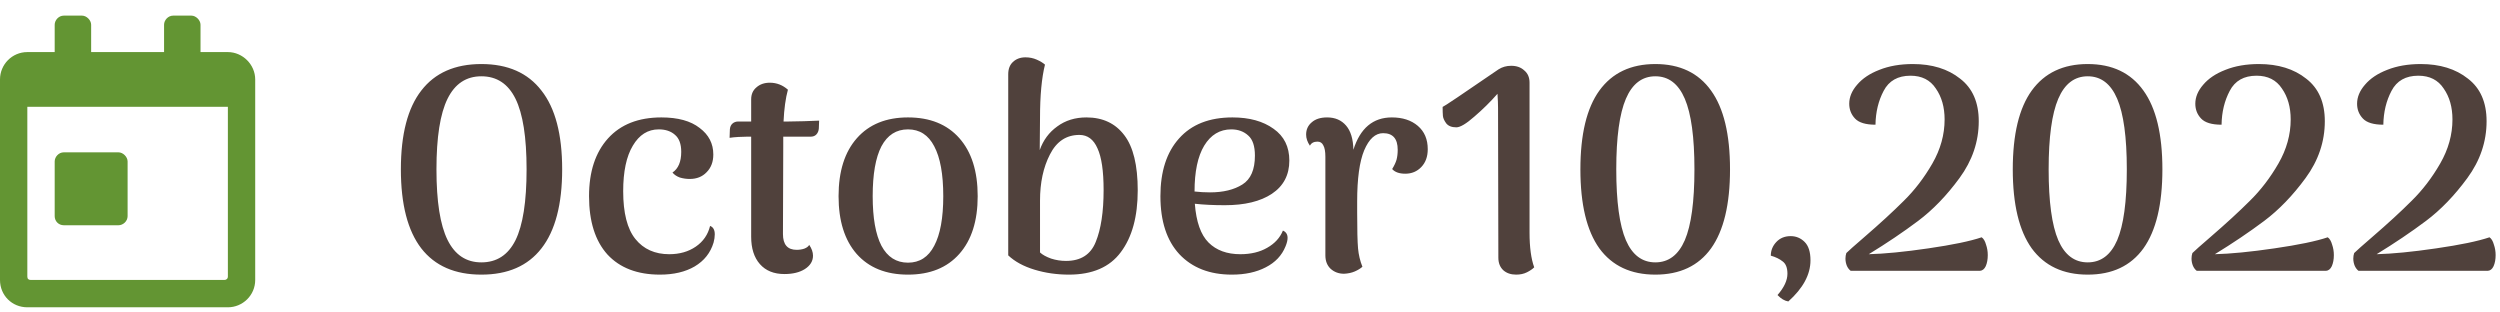 <svg width="120" height="15" viewBox="0 0 120 15" fill="none" xmlns="http://www.w3.org/2000/svg">
<path d="M3.062 10.812H5.688C5.906 10.812 6.125 10.621 6.125 10.375V7.75C6.125 7.531 5.906 7.312 5.688 7.312H3.062C2.816 7.312 2.625 7.531 2.625 7.75V10.375C2.625 10.621 2.816 10.812 3.062 10.812ZM10.938 2.5H9.625V1.188C9.625 0.969 9.406 0.75 9.188 0.75H8.312C8.066 0.75 7.875 0.969 7.875 1.188V2.5H4.375V1.188C4.375 0.969 4.156 0.75 3.938 0.75H3.062C2.816 0.75 2.625 0.969 2.625 1.188V2.5H1.312C0.574 2.5 0 3.102 0 3.812V13.438C0 14.176 0.574 14.75 1.312 14.75H10.938C11.648 14.75 12.25 14.176 12.25 13.438V3.812C12.25 3.102 11.648 2.5 10.938 2.5ZM10.938 13.273C10.938 13.383 10.855 13.438 10.773 13.438H1.477C1.367 13.438 1.312 13.383 1.312 13.273V5.125H10.938V13.273Z" fill="#639533"/>
<path d="M23.106 13.182C21.837 13.182 20.875 12.762 20.222 11.922C19.569 11.073 19.242 9.808 19.242 8.128C19.242 6.448 19.569 5.188 20.222 4.348C20.875 3.499 21.837 3.074 23.106 3.074C24.375 3.074 25.337 3.499 25.99 4.348C26.653 5.188 26.984 6.448 26.984 8.128C26.984 9.808 26.653 11.073 25.99 11.922C25.337 12.762 24.375 13.182 23.106 13.182ZM23.106 12.594C23.843 12.594 24.389 12.239 24.744 11.53C25.099 10.811 25.276 9.677 25.276 8.128C25.276 6.588 25.099 5.459 24.744 4.74C24.389 4.021 23.843 3.662 23.106 3.662C22.378 3.662 21.837 4.021 21.482 4.74C21.127 5.459 20.95 6.588 20.95 8.128C20.95 9.668 21.127 10.797 21.482 11.516C21.837 12.235 22.378 12.594 23.106 12.594ZM31.677 13.182C30.594 13.182 29.754 12.86 29.157 12.216C28.569 11.563 28.274 10.629 28.274 9.416C28.274 8.24 28.578 7.316 29.184 6.644C29.791 5.972 30.645 5.636 31.747 5.636C32.54 5.636 33.151 5.804 33.581 6.14C34.019 6.467 34.239 6.891 34.239 7.414C34.239 7.769 34.131 8.053 33.916 8.268C33.711 8.483 33.441 8.59 33.105 8.59C32.946 8.59 32.787 8.567 32.629 8.52C32.479 8.464 32.362 8.385 32.279 8.282C32.559 8.095 32.699 7.764 32.699 7.288C32.699 6.915 32.6 6.644 32.404 6.476C32.209 6.299 31.947 6.21 31.62 6.21C31.098 6.21 30.683 6.471 30.375 6.994C30.067 7.507 29.913 8.235 29.913 9.178C29.913 10.223 30.108 10.989 30.5 11.474C30.892 11.959 31.434 12.202 32.124 12.202C32.619 12.202 33.044 12.081 33.398 11.838C33.753 11.595 33.982 11.264 34.084 10.844C34.234 10.9 34.309 11.035 34.309 11.25C34.309 11.371 34.29 11.502 34.252 11.642C34.103 12.137 33.8 12.519 33.343 12.79C32.895 13.051 32.339 13.182 31.677 13.182ZM37.862 5.832C38.039 5.832 38.282 5.827 38.59 5.818C38.898 5.809 39.14 5.799 39.318 5.79L39.304 6.168C39.294 6.289 39.252 6.387 39.178 6.462C39.112 6.527 39.024 6.56 38.912 6.56H37.596V7.022L37.582 11.236C37.582 11.74 37.801 11.992 38.24 11.992C38.37 11.992 38.492 11.973 38.604 11.936C38.725 11.889 38.804 11.829 38.842 11.754C38.963 11.931 39.024 12.104 39.024 12.272C39.024 12.533 38.893 12.748 38.632 12.916C38.38 13.075 38.053 13.154 37.652 13.154C37.148 13.154 36.756 12.995 36.476 12.678C36.196 12.361 36.056 11.922 36.056 11.362V6.56H35.86C35.738 6.56 35.598 6.565 35.44 6.574C35.281 6.583 35.141 6.597 35.02 6.616L35.034 6.21C35.043 6.089 35.085 5.995 35.16 5.93C35.234 5.865 35.328 5.832 35.44 5.832H36.056V4.768C36.056 4.525 36.14 4.334 36.308 4.194C36.476 4.045 36.69 3.97 36.952 3.97C37.278 3.97 37.568 4.082 37.82 4.306C37.708 4.717 37.638 5.225 37.61 5.832H37.862ZM43.583 13.182C42.528 13.182 41.707 12.851 41.119 12.188C40.54 11.525 40.251 10.601 40.251 9.416C40.251 8.221 40.545 7.293 41.133 6.63C41.721 5.967 42.538 5.636 43.583 5.636C44.638 5.636 45.459 5.967 46.047 6.63C46.635 7.293 46.929 8.221 46.929 9.416C46.929 10.601 46.635 11.525 46.047 12.188C45.459 12.851 44.638 13.182 43.583 13.182ZM43.583 12.608C44.143 12.608 44.563 12.337 44.843 11.796C45.132 11.255 45.277 10.461 45.277 9.416C45.277 8.361 45.132 7.563 44.843 7.022C44.563 6.481 44.143 6.21 43.583 6.21C43.023 6.21 42.598 6.481 42.309 7.022C42.029 7.563 41.889 8.361 41.889 9.416C41.889 10.461 42.029 11.255 42.309 11.796C42.598 12.337 43.023 12.608 43.583 12.608ZM51.307 13.182C50.728 13.182 50.177 13.103 49.655 12.944C49.132 12.785 48.712 12.557 48.395 12.258V3.564C48.395 3.312 48.469 3.116 48.619 2.976C48.777 2.827 48.978 2.752 49.221 2.752C49.417 2.752 49.599 2.789 49.767 2.864C49.935 2.939 50.065 3.018 50.159 3.102C50 3.737 49.921 4.591 49.921 5.664L49.907 7.204C50.075 6.728 50.355 6.35 50.747 6.07C51.139 5.781 51.605 5.636 52.147 5.636C52.931 5.636 53.537 5.921 53.967 6.49C54.396 7.05 54.611 7.932 54.611 9.136C54.611 10.396 54.34 11.385 53.799 12.104C53.267 12.823 52.436 13.182 51.307 13.182ZM51.167 12.524C51.876 12.524 52.352 12.221 52.595 11.614C52.847 10.998 52.973 10.167 52.973 9.122C52.973 8.207 52.875 7.54 52.679 7.12C52.492 6.691 52.203 6.476 51.811 6.476C51.185 6.476 50.714 6.789 50.397 7.414C50.079 8.03 49.921 8.767 49.921 9.626V12.118C50.042 12.23 50.219 12.328 50.453 12.412C50.686 12.487 50.924 12.524 51.167 12.524ZM61.58 11.068C61.73 11.133 61.804 11.25 61.804 11.418C61.804 11.53 61.772 11.665 61.706 11.824C61.529 12.263 61.212 12.599 60.754 12.832C60.306 13.065 59.765 13.182 59.13 13.182C58.066 13.182 57.226 12.855 56.61 12.202C56.004 11.549 55.7 10.62 55.7 9.416C55.7 8.231 55.999 7.307 56.596 6.644C57.194 5.972 58.048 5.636 59.158 5.636C59.97 5.636 60.628 5.818 61.132 6.182C61.636 6.537 61.888 7.045 61.888 7.708C61.888 8.399 61.608 8.931 61.048 9.304C60.498 9.668 59.746 9.85 58.794 9.85C58.253 9.85 57.772 9.827 57.352 9.78C57.418 10.648 57.637 11.269 58.01 11.642C58.384 12.015 58.892 12.202 59.536 12.202C60.04 12.202 60.47 12.099 60.824 11.894C61.188 11.689 61.44 11.413 61.58 11.068ZM59.102 6.21C58.552 6.21 58.118 6.471 57.8 6.994C57.492 7.507 57.338 8.24 57.338 9.192C57.581 9.22 57.828 9.234 58.08 9.234C58.715 9.234 59.233 9.108 59.634 8.856C60.036 8.604 60.236 8.142 60.236 7.47C60.236 7.013 60.129 6.691 59.914 6.504C59.7 6.308 59.429 6.21 59.102 6.21ZM66.81 5.636C67.323 5.636 67.739 5.771 68.056 6.042C68.373 6.313 68.532 6.686 68.532 7.162C68.532 7.517 68.429 7.801 68.224 8.016C68.019 8.231 67.762 8.338 67.454 8.338C67.165 8.338 66.955 8.263 66.824 8.114C66.927 7.946 66.997 7.797 67.034 7.666C67.071 7.526 67.09 7.367 67.09 7.19C67.09 6.658 66.857 6.392 66.39 6.392C66.017 6.392 65.713 6.667 65.48 7.218C65.256 7.759 65.144 8.576 65.144 9.668V10.2C65.144 11.031 65.158 11.605 65.186 11.922C65.214 12.23 65.284 12.524 65.396 12.804C65.303 12.888 65.181 12.963 65.032 13.028C64.883 13.093 64.71 13.131 64.514 13.14C64.262 13.14 64.047 13.061 63.87 12.902C63.702 12.743 63.618 12.529 63.618 12.258V7.526C63.618 7.274 63.585 7.092 63.52 6.98C63.464 6.859 63.371 6.798 63.24 6.798C63.063 6.798 62.941 6.863 62.876 6.994C62.755 6.817 62.694 6.639 62.694 6.462C62.694 6.219 62.783 6.023 62.96 5.874C63.137 5.715 63.385 5.636 63.702 5.636C64.085 5.636 64.388 5.767 64.612 6.028C64.836 6.289 64.953 6.677 64.962 7.19C65.289 6.154 65.905 5.636 66.81 5.636ZM73.418 11.166C73.418 11.866 73.493 12.421 73.642 12.832C73.558 12.916 73.442 12.995 73.293 13.07C73.143 13.145 72.971 13.182 72.775 13.182C72.522 13.182 72.317 13.112 72.159 12.972C72 12.823 71.921 12.622 71.921 12.37L71.906 5.174C71.906 4.987 71.897 4.763 71.879 4.502C71.543 4.885 71.174 5.249 70.772 5.594C70.38 5.939 70.091 6.112 69.904 6.112C69.68 6.112 69.517 6.047 69.415 5.916C69.321 5.785 69.27 5.669 69.26 5.566C69.251 5.463 69.246 5.319 69.246 5.132C69.312 5.113 70.208 4.511 71.934 3.326C72.112 3.214 72.312 3.158 72.537 3.158C72.798 3.158 73.008 3.233 73.166 3.382C73.335 3.522 73.418 3.718 73.418 3.97V11.166ZM79.457 13.182C78.281 13.182 77.385 12.762 76.769 11.922C76.162 11.073 75.859 9.808 75.859 8.128C75.859 6.448 76.162 5.188 76.769 4.348C77.385 3.499 78.281 3.074 79.457 3.074C80.633 3.074 81.525 3.499 82.131 4.348C82.738 5.188 83.041 6.448 83.041 8.128C83.041 9.808 82.738 11.073 82.131 11.922C81.525 12.762 80.633 13.182 79.457 13.182ZM79.457 12.594C80.092 12.594 80.563 12.239 80.871 11.53C81.179 10.811 81.333 9.677 81.333 8.128C81.333 6.588 81.179 5.459 80.871 4.74C80.563 4.021 80.092 3.662 79.457 3.662C78.823 3.662 78.351 4.021 78.043 4.74C77.735 5.459 77.581 6.588 77.581 8.128C77.581 9.677 77.735 10.811 78.043 11.53C78.351 12.239 78.823 12.594 79.457 12.594ZM85.839 14.47C85.662 14.442 85.489 14.339 85.321 14.162C85.638 13.798 85.797 13.457 85.797 13.14C85.797 12.86 85.722 12.664 85.573 12.552C85.424 12.431 85.232 12.337 84.999 12.272C84.999 12.02 85.088 11.801 85.265 11.614C85.442 11.427 85.671 11.334 85.951 11.334C86.212 11.334 86.436 11.427 86.623 11.614C86.81 11.801 86.903 12.095 86.903 12.496C86.903 13.177 86.548 13.835 85.839 14.47ZM88.834 13C88.759 12.944 88.698 12.865 88.651 12.762C88.605 12.65 88.582 12.533 88.582 12.412C88.582 12.319 88.596 12.23 88.624 12.146C88.726 12.043 89.016 11.787 89.492 11.376C90.238 10.732 90.868 10.153 91.382 9.64C91.904 9.127 92.362 8.529 92.754 7.848C93.145 7.167 93.341 6.462 93.341 5.734C93.341 5.146 93.201 4.651 92.921 4.25C92.651 3.839 92.245 3.634 91.704 3.634C91.097 3.634 90.668 3.877 90.415 4.362C90.163 4.838 90.033 5.379 90.023 5.986C89.557 5.986 89.23 5.888 89.043 5.692C88.857 5.496 88.763 5.258 88.763 4.978C88.763 4.661 88.889 4.357 89.141 4.068C89.394 3.769 89.748 3.531 90.206 3.354C90.672 3.167 91.209 3.074 91.816 3.074C92.74 3.074 93.496 3.307 94.084 3.774C94.681 4.231 94.98 4.913 94.98 5.818C94.98 6.798 94.671 7.708 94.055 8.548C93.439 9.388 92.777 10.074 92.067 10.606C91.358 11.138 90.57 11.67 89.701 12.202C90.457 12.183 91.409 12.09 92.558 11.922C93.715 11.754 94.569 11.577 95.12 11.39C95.213 11.455 95.283 11.572 95.329 11.74C95.385 11.899 95.413 12.067 95.413 12.244C95.413 12.449 95.381 12.627 95.316 12.776C95.25 12.916 95.157 12.991 95.035 13H88.834ZM100.211 13.182C99.035 13.182 98.139 12.762 97.523 11.922C96.916 11.073 96.613 9.808 96.613 8.128C96.613 6.448 96.916 5.188 97.523 4.348C98.139 3.499 99.035 3.074 100.211 3.074C101.387 3.074 102.278 3.499 102.885 4.348C103.492 5.188 103.795 6.448 103.795 8.128C103.795 9.808 103.492 11.073 102.885 11.922C102.278 12.762 101.387 13.182 100.211 13.182ZM100.211 12.594C100.846 12.594 101.317 12.239 101.625 11.53C101.933 10.811 102.087 9.677 102.087 8.128C102.087 6.588 101.933 5.459 101.625 4.74C101.317 4.021 100.846 3.662 100.211 3.662C99.576 3.662 99.105 4.021 98.797 4.74C98.489 5.459 98.335 6.588 98.335 8.128C98.335 9.677 98.489 10.811 98.797 11.53C99.105 12.239 99.576 12.594 100.211 12.594ZM105.445 13C105.37 12.944 105.309 12.865 105.263 12.762C105.216 12.65 105.193 12.533 105.193 12.412C105.193 12.319 105.207 12.23 105.235 12.146C105.337 12.043 105.627 11.787 106.103 11.376C106.849 10.732 107.479 10.153 107.993 9.64C108.515 9.127 108.973 8.529 109.365 7.848C109.757 7.167 109.953 6.462 109.953 5.734C109.953 5.146 109.813 4.651 109.533 4.25C109.262 3.839 108.856 3.634 108.315 3.634C107.708 3.634 107.279 3.877 107.027 4.362C106.775 4.838 106.644 5.379 106.635 5.986C106.168 5.986 105.841 5.888 105.655 5.692C105.468 5.496 105.375 5.258 105.375 4.978C105.375 4.661 105.501 4.357 105.753 4.068C106.005 3.769 106.359 3.531 106.817 3.354C107.283 3.167 107.82 3.074 108.427 3.074C109.351 3.074 110.107 3.307 110.695 3.774C111.292 4.231 111.591 4.913 111.591 5.818C111.591 6.798 111.283 7.708 110.667 8.548C110.051 9.388 109.388 10.074 108.679 10.606C107.969 11.138 107.181 11.67 106.313 12.202C107.069 12.183 108.021 12.09 109.169 11.922C110.326 11.754 111.18 11.577 111.731 11.39C111.824 11.455 111.894 11.572 111.941 11.74C111.997 11.899 112.025 12.067 112.025 12.244C112.025 12.449 111.992 12.627 111.927 12.776C111.861 12.916 111.768 12.991 111.647 13H105.445ZM113.21 13C113.136 12.944 113.075 12.865 113.028 12.762C112.982 12.65 112.958 12.533 112.958 12.412C112.958 12.319 112.972 12.23 113 12.146C113.103 12.043 113.392 11.787 113.868 11.376C114.615 10.732 115.245 10.153 115.758 9.64C116.281 9.127 116.738 8.529 117.13 7.848C117.522 7.167 117.718 6.462 117.718 5.734C117.718 5.146 117.578 4.651 117.298 4.25C117.028 3.839 116.622 3.634 116.08 3.634C115.474 3.634 115.044 3.877 114.792 4.362C114.54 4.838 114.41 5.379 114.4 5.986C113.934 5.986 113.607 5.888 113.42 5.692C113.234 5.496 113.14 5.258 113.14 4.978C113.14 4.661 113.266 4.357 113.518 4.068C113.77 3.769 114.125 3.531 114.582 3.354C115.049 3.167 115.586 3.074 116.192 3.074C117.116 3.074 117.872 3.307 118.46 3.774C119.058 4.231 119.356 4.913 119.356 5.818C119.356 6.798 119.048 7.708 118.432 8.548C117.816 9.388 117.154 10.074 116.444 10.606C115.735 11.138 114.946 11.67 114.078 12.202C114.834 12.183 115.786 12.09 116.934 11.922C118.092 11.754 118.946 11.577 119.496 11.39C119.59 11.455 119.66 11.572 119.706 11.74C119.762 11.899 119.79 12.067 119.79 12.244C119.79 12.449 119.758 12.627 119.692 12.776C119.627 12.916 119.534 12.991 119.412 13H113.21Z" fill="#50413C"/>
</svg>
